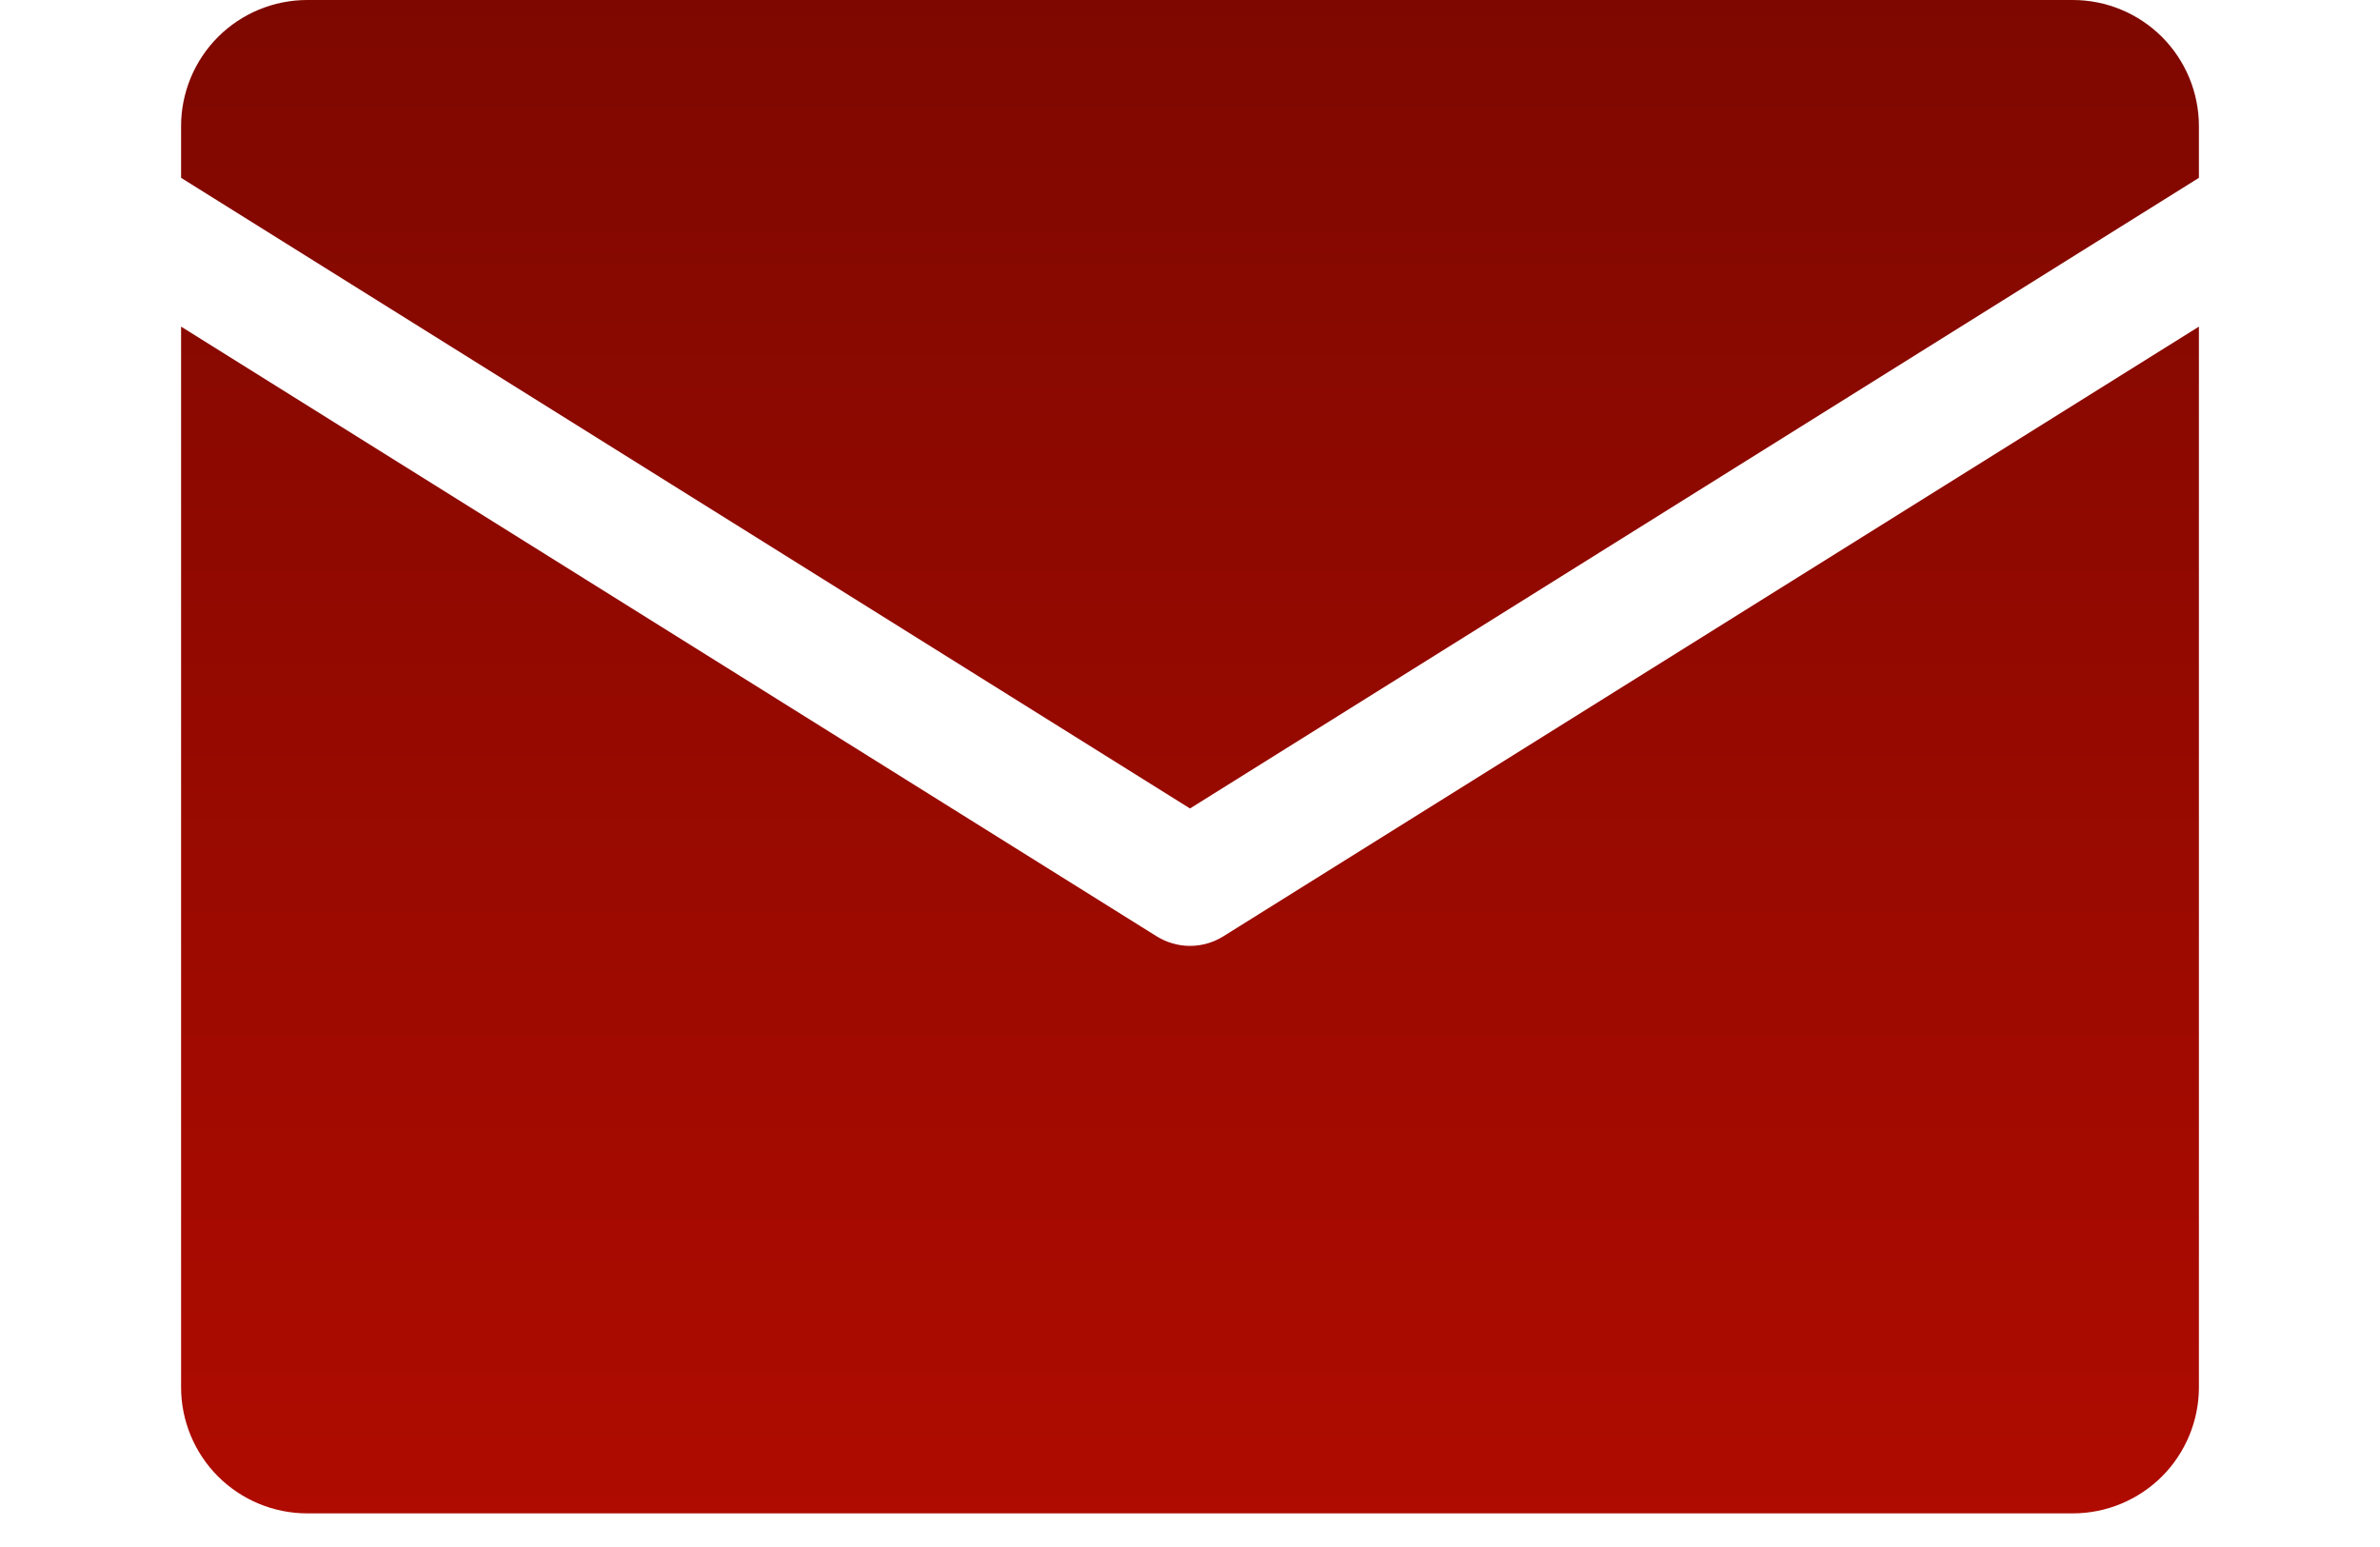 <svg width="20" height="13" viewBox="0 0 30 23" fill="none" xmlns="http://www.w3.org/2000/svg">
<g clip-path="url(#clip0_558_55)">
<path d="M0 2.644V1.875C0 1.378 0.198 0.901 0.549 0.549C0.901 0.198 1.378 0 1.875 0L28.125 0C28.622 0 29.099 0.198 29.451 0.549C29.802 0.901 30 1.378 30 1.875V2.644L15 12.02L0 2.644ZM15.497 13.92C15.348 14.013 15.176 14.063 15 14.063C14.824 14.063 14.652 14.013 14.503 13.92L0 4.856V20.625C0 21.122 0.198 21.599 0.549 21.951C0.901 22.302 1.378 22.5 1.875 22.5H28.125C28.622 22.5 29.099 22.302 29.451 21.951C29.802 21.599 30 21.122 30 20.625V4.856L15.497 13.92Z" fill="url(#paint0_linear_558_55)"/>
</g>
<defs>
<linearGradient id="paint0_linear_558_55" x1="15" y1="0" x2="15" y2="22.5" gradientUnits="userSpaceOnUse">
<stop stop-color="#7E0800"/>
<stop offset="1" stop-color="#AF0B00"/>
</linearGradient>
<clipPath id="clip0_558_55">
<rect width="30" height="22.5" fill="white"/>
</clipPath>
</defs>
</svg>
